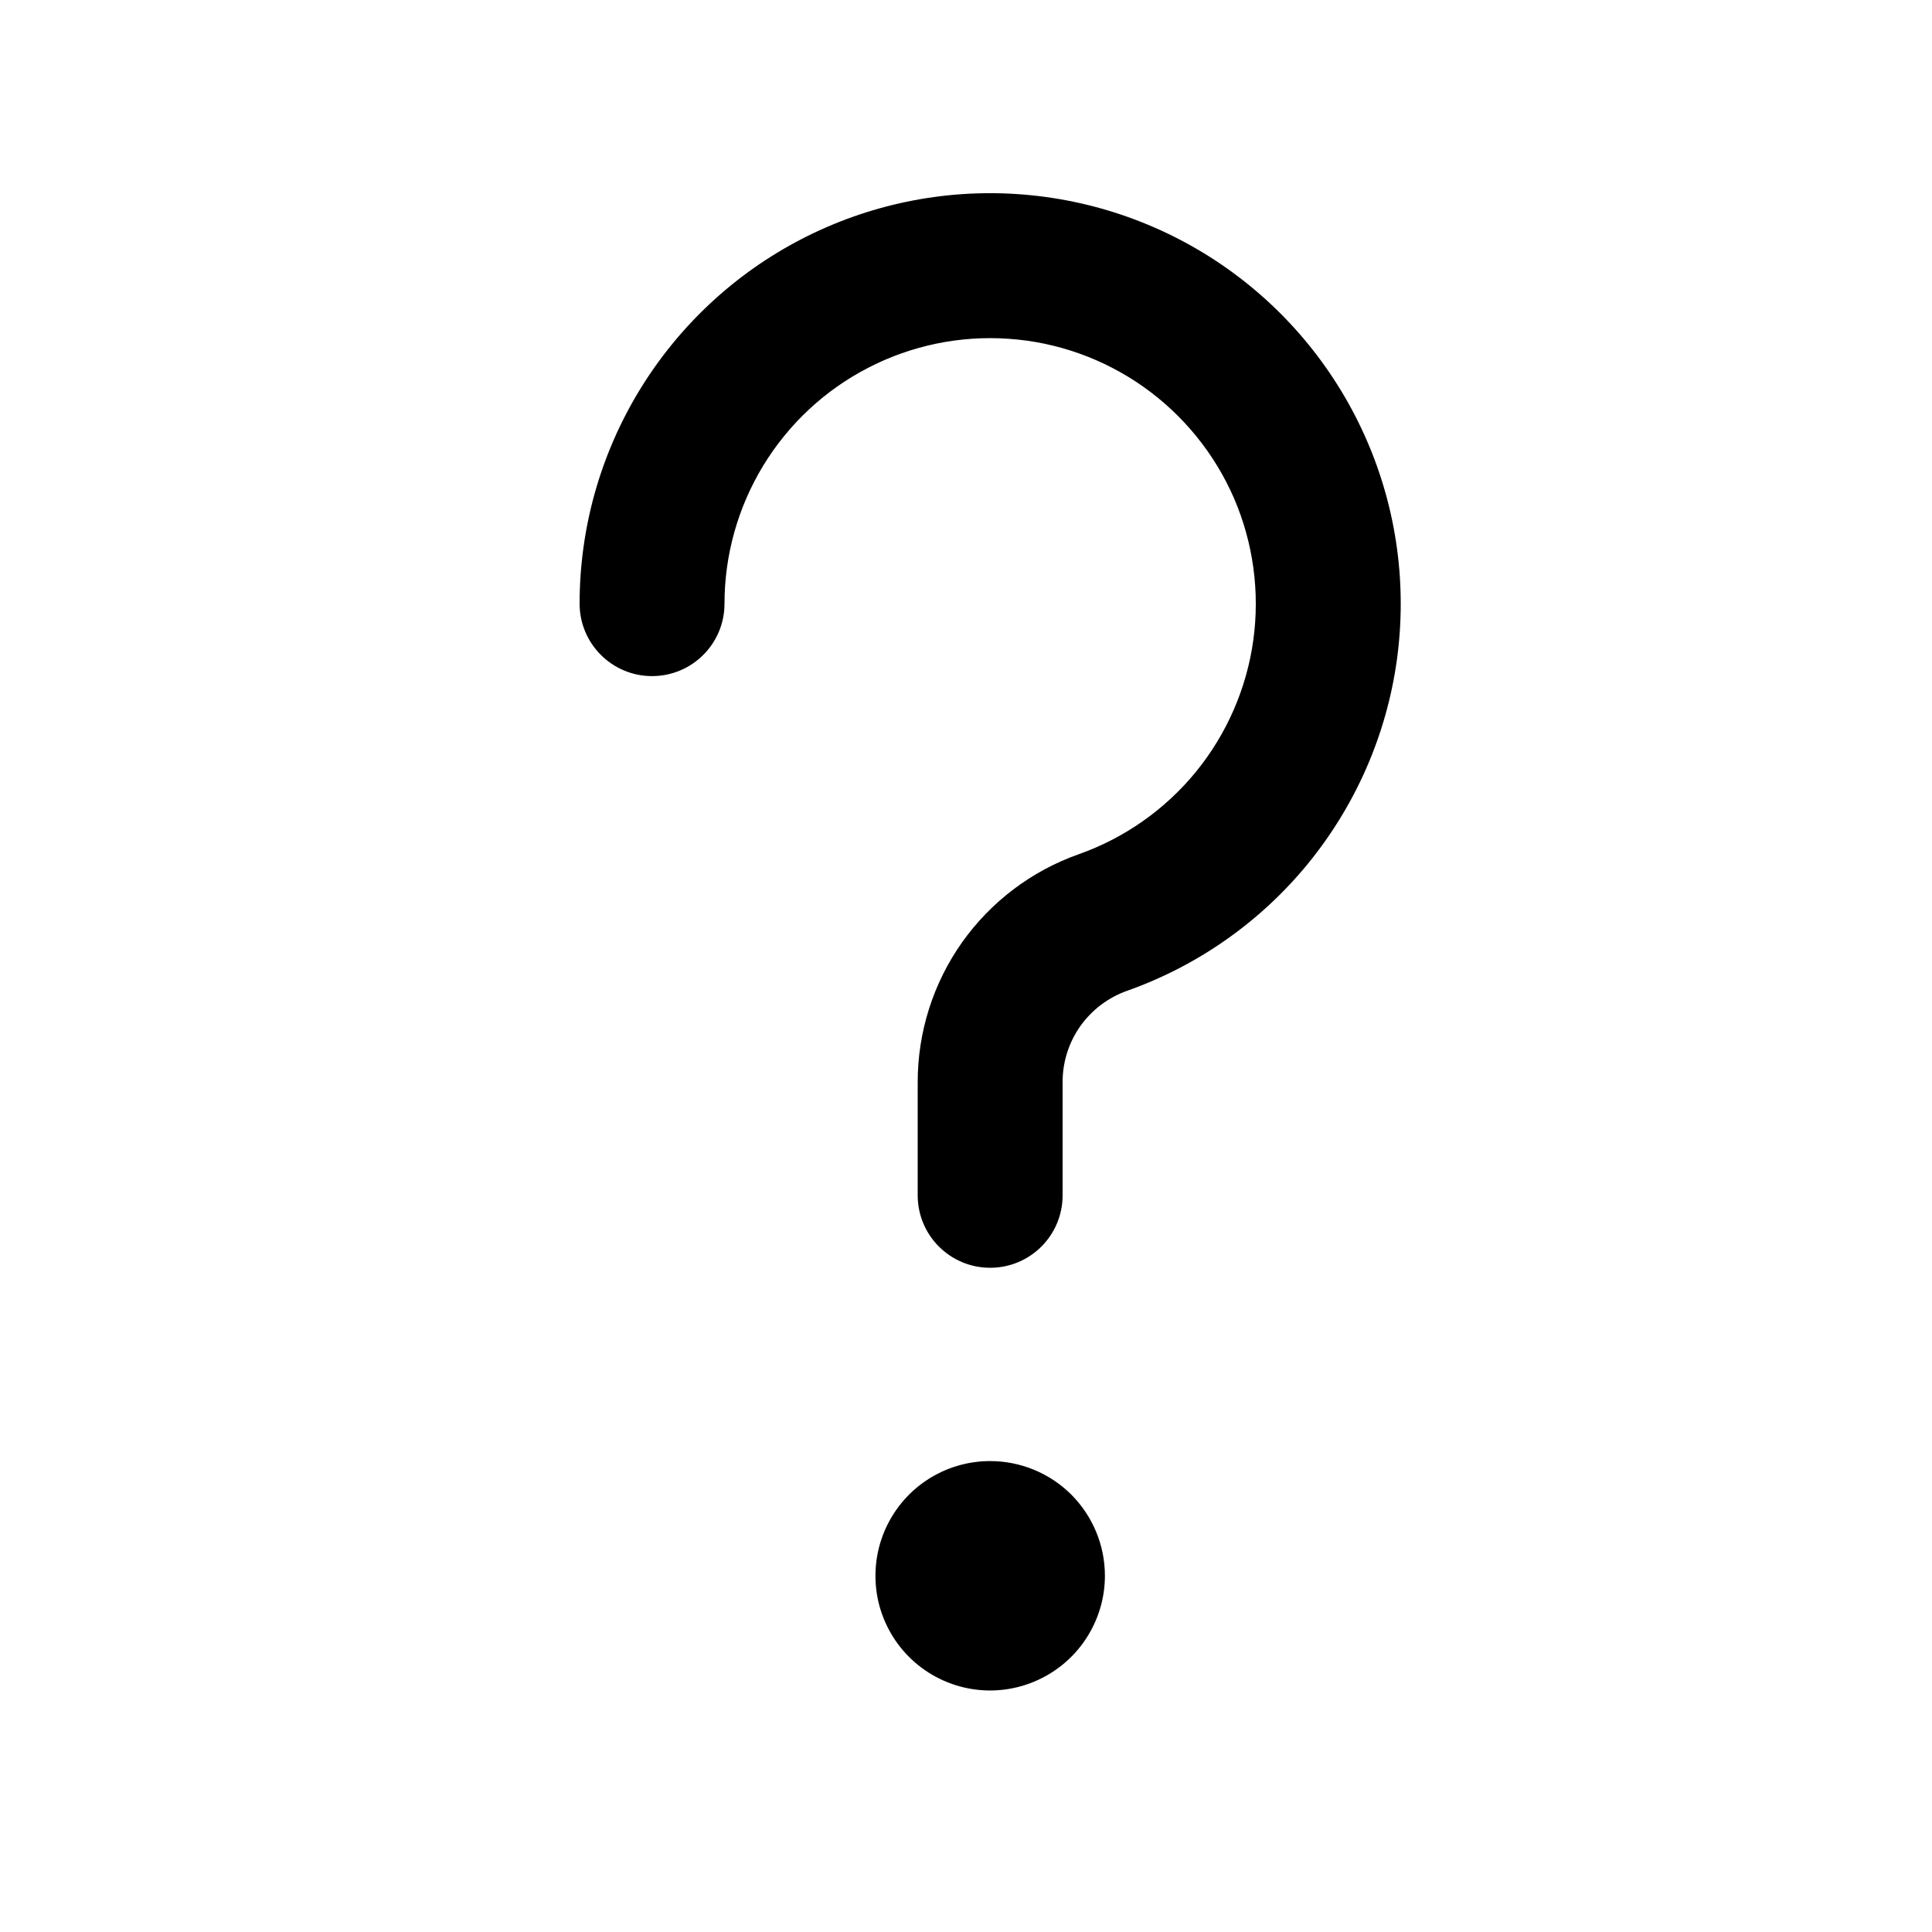 <svg xmlns="http://www.w3.org/2000/svg" viewBox="0 0 20 20" fill="currentColor" width="23" height="23" aria-hidden="true" class="icon_component surface-item-icon icon_component--no-focus-style"><path d="M10.44 3.507C9.937 3.472 9.434 3.576 8.986 3.808C8.538 4.039 8.163 4.39 7.901 4.82C7.639 5.251 7.5 5.745 7.5 6.249C7.5 6.664 7.164 6.999 6.75 6.999C6.336 6.999 6 6.663 6 6.249C6 5.47 6.214 4.706 6.62 4.04C7.025 3.375 7.605 2.833 8.297 2.475C8.989 2.117 9.766 1.956 10.543 2.01C11.32 2.064 12.068 2.33 12.704 2.78C13.34 3.23 13.84 3.846 14.15 4.561C14.46 5.276 14.567 6.062 14.46 6.834C14.353 7.606 14.035 8.333 13.543 8.937C13.05 9.541 12.401 9.997 11.667 10.257C11.472 10.326 11.303 10.454 11.183 10.623C11.064 10.792 11 10.993 11 11.2V12.374C11 12.789 10.664 13.124 10.25 13.124C9.836 13.124 9.5 12.789 9.5 12.374V11.201C9.5 10.684 9.66 10.179 9.958 9.757C10.257 9.335 10.679 9.015 11.167 8.843C11.642 8.675 12.062 8.379 12.381 7.989C12.699 7.598 12.905 7.127 12.974 6.628C13.043 6.129 12.974 5.62 12.774 5.157C12.573 4.695 12.249 4.296 11.838 4.005C11.426 3.714 10.943 3.541 10.44 3.507ZM10.25 15.125C10.015 15.125 9.786 15.194 9.59 15.325C9.395 15.455 9.243 15.641 9.153 15.858C9.063 16.075 9.04 16.313 9.085 16.544C9.131 16.774 9.244 16.986 9.41 17.152C9.576 17.318 9.788 17.431 10.018 17.477C10.249 17.523 10.487 17.499 10.704 17.409C10.921 17.319 11.107 17.167 11.237 16.972C11.368 16.776 11.438 16.547 11.438 16.312C11.438 15.997 11.312 15.695 11.09 15.472C10.867 15.25 10.565 15.125 10.25 15.125Z" fill="currentColor" fill-rule="evenodd" clip-rule="evenodd"/></svg>